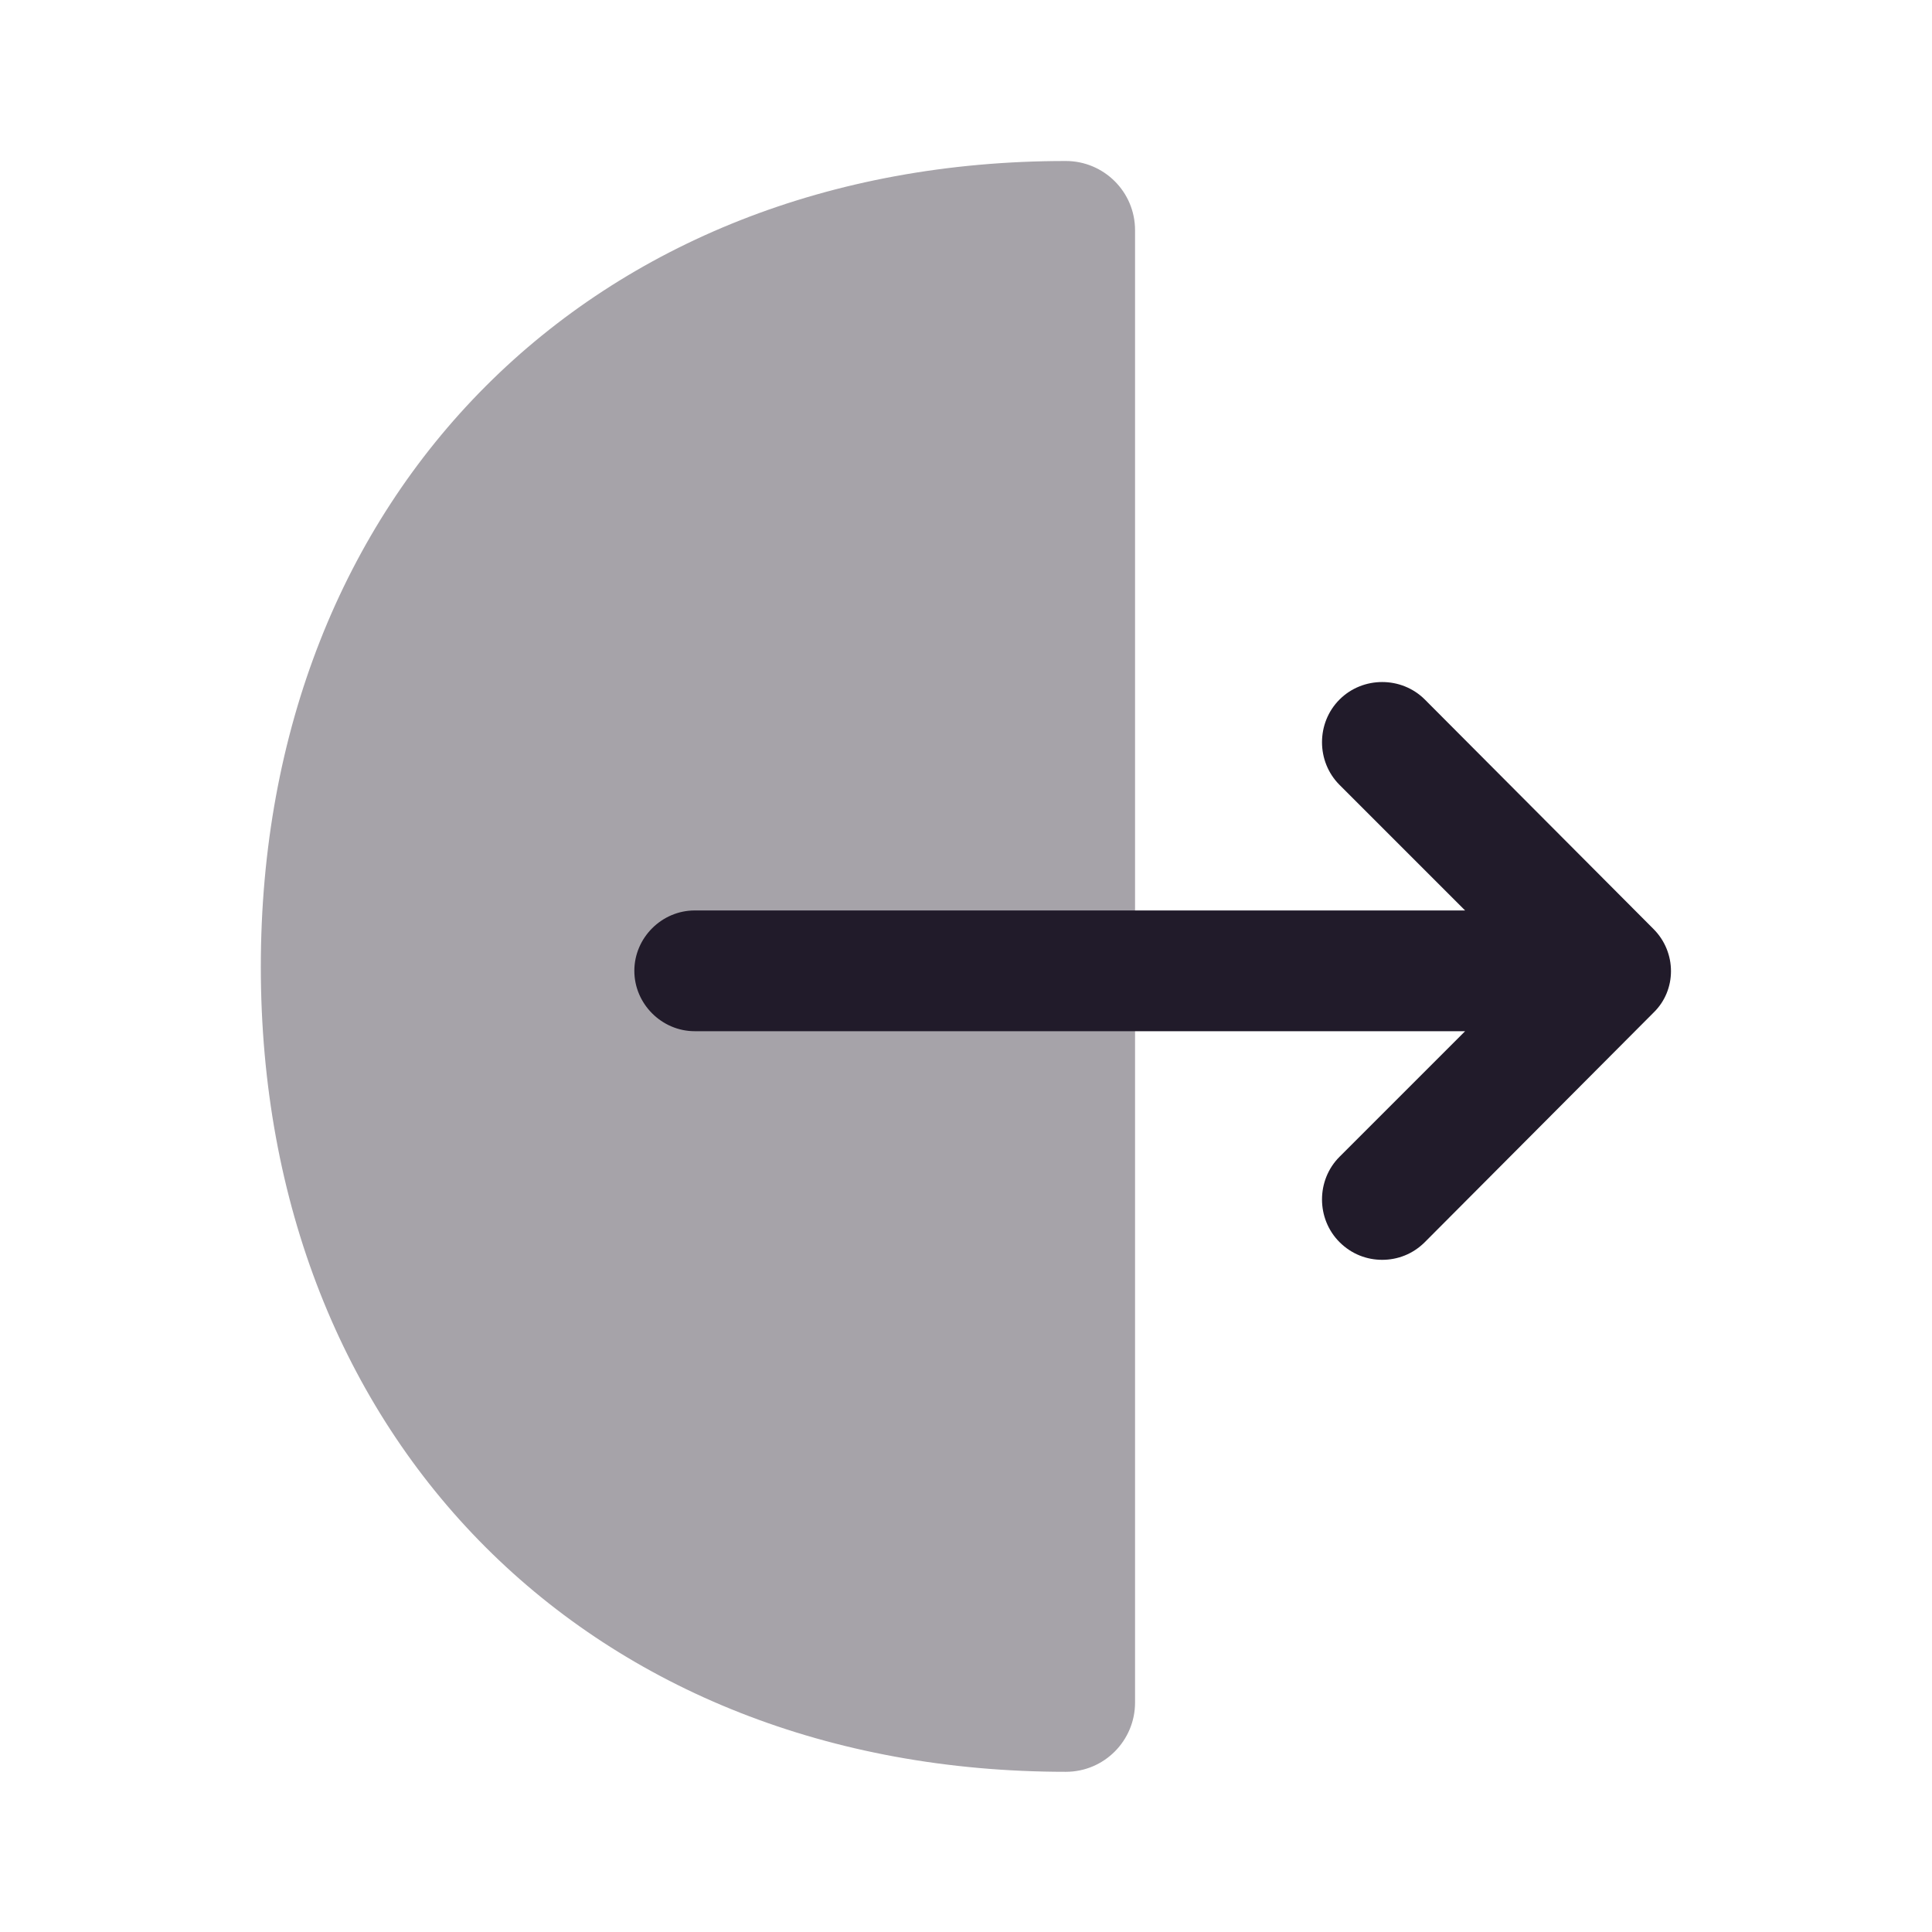 <svg width="24" height="24" viewBox="0 0 24 24" fill="none" xmlns="http://www.w3.org/2000/svg">
<path opacity="0.4" d="M13.24 2C13.71 2 14.1 2.38 14.1 2.86V21.15C14.1 21.62 13.72 22.01 13.24 22.01C7.35 22.01 3.24 17.9 3.24 12.01C3.24 6.12 7.36 2 13.24 2Z" fill="#211B2A"/>
<path d="M20.54 11.54L17.7 8.69C17.41 8.4 16.93 8.4 16.64 8.69C16.35 8.98 16.35 9.46 16.64 9.75L18.2 11.31H8.63C8.22 11.31 7.88 11.65 7.88 12.06C7.88 12.47 8.22 12.81 8.63 12.81H18.2L16.64 14.37C16.35 14.66 16.35 15.14 16.64 15.43C16.79 15.58 16.98 15.65 17.17 15.65C17.36 15.65 17.55 15.58 17.7 15.43L20.54 12.58C20.83 12.3 20.83 11.83 20.54 11.54Z" fill="#211B2A"/>
</svg>
